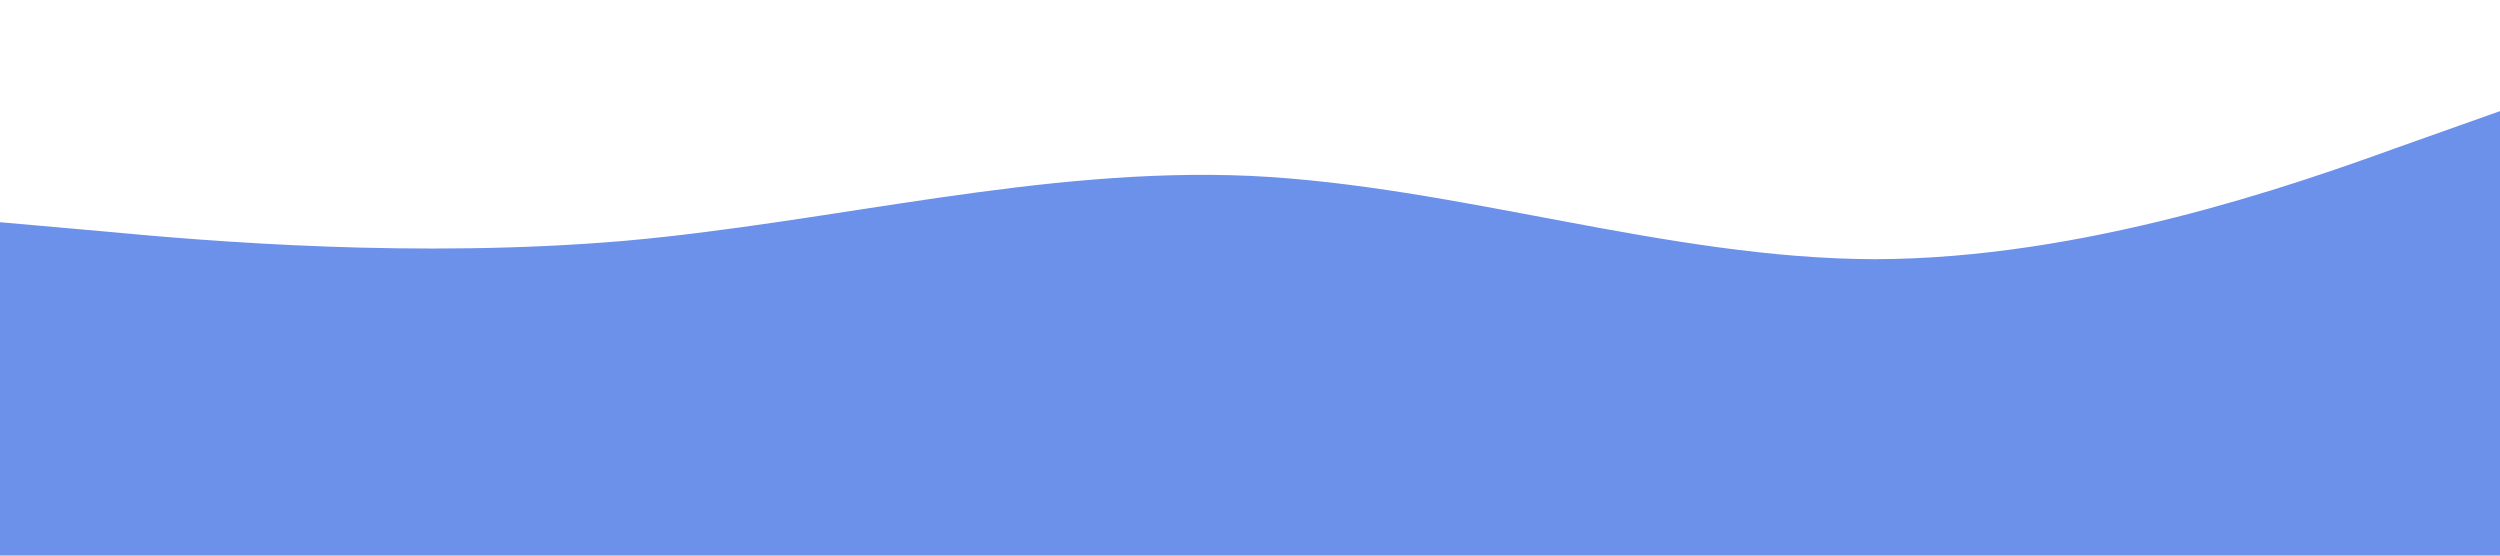 <?xml version="1.0" standalone="no"?><svg xmlns="http://www.w3.org/2000/svg" viewBox="0 0 1440 320"><path fill="#4776E6" fill-opacity="0.8" d="M0,128L60,133.3C120,139,240,149,360,138.7C480,128,600,96,720,101.3C840,107,960,149,1080,149.3C1200,149,1320,107,1380,85.3L1440,64L1440,320L1380,320C1320,320,1200,320,1080,320C960,320,840,320,720,320C600,320,480,320,360,320C240,320,120,320,60,320L0,320Z"></path></svg>